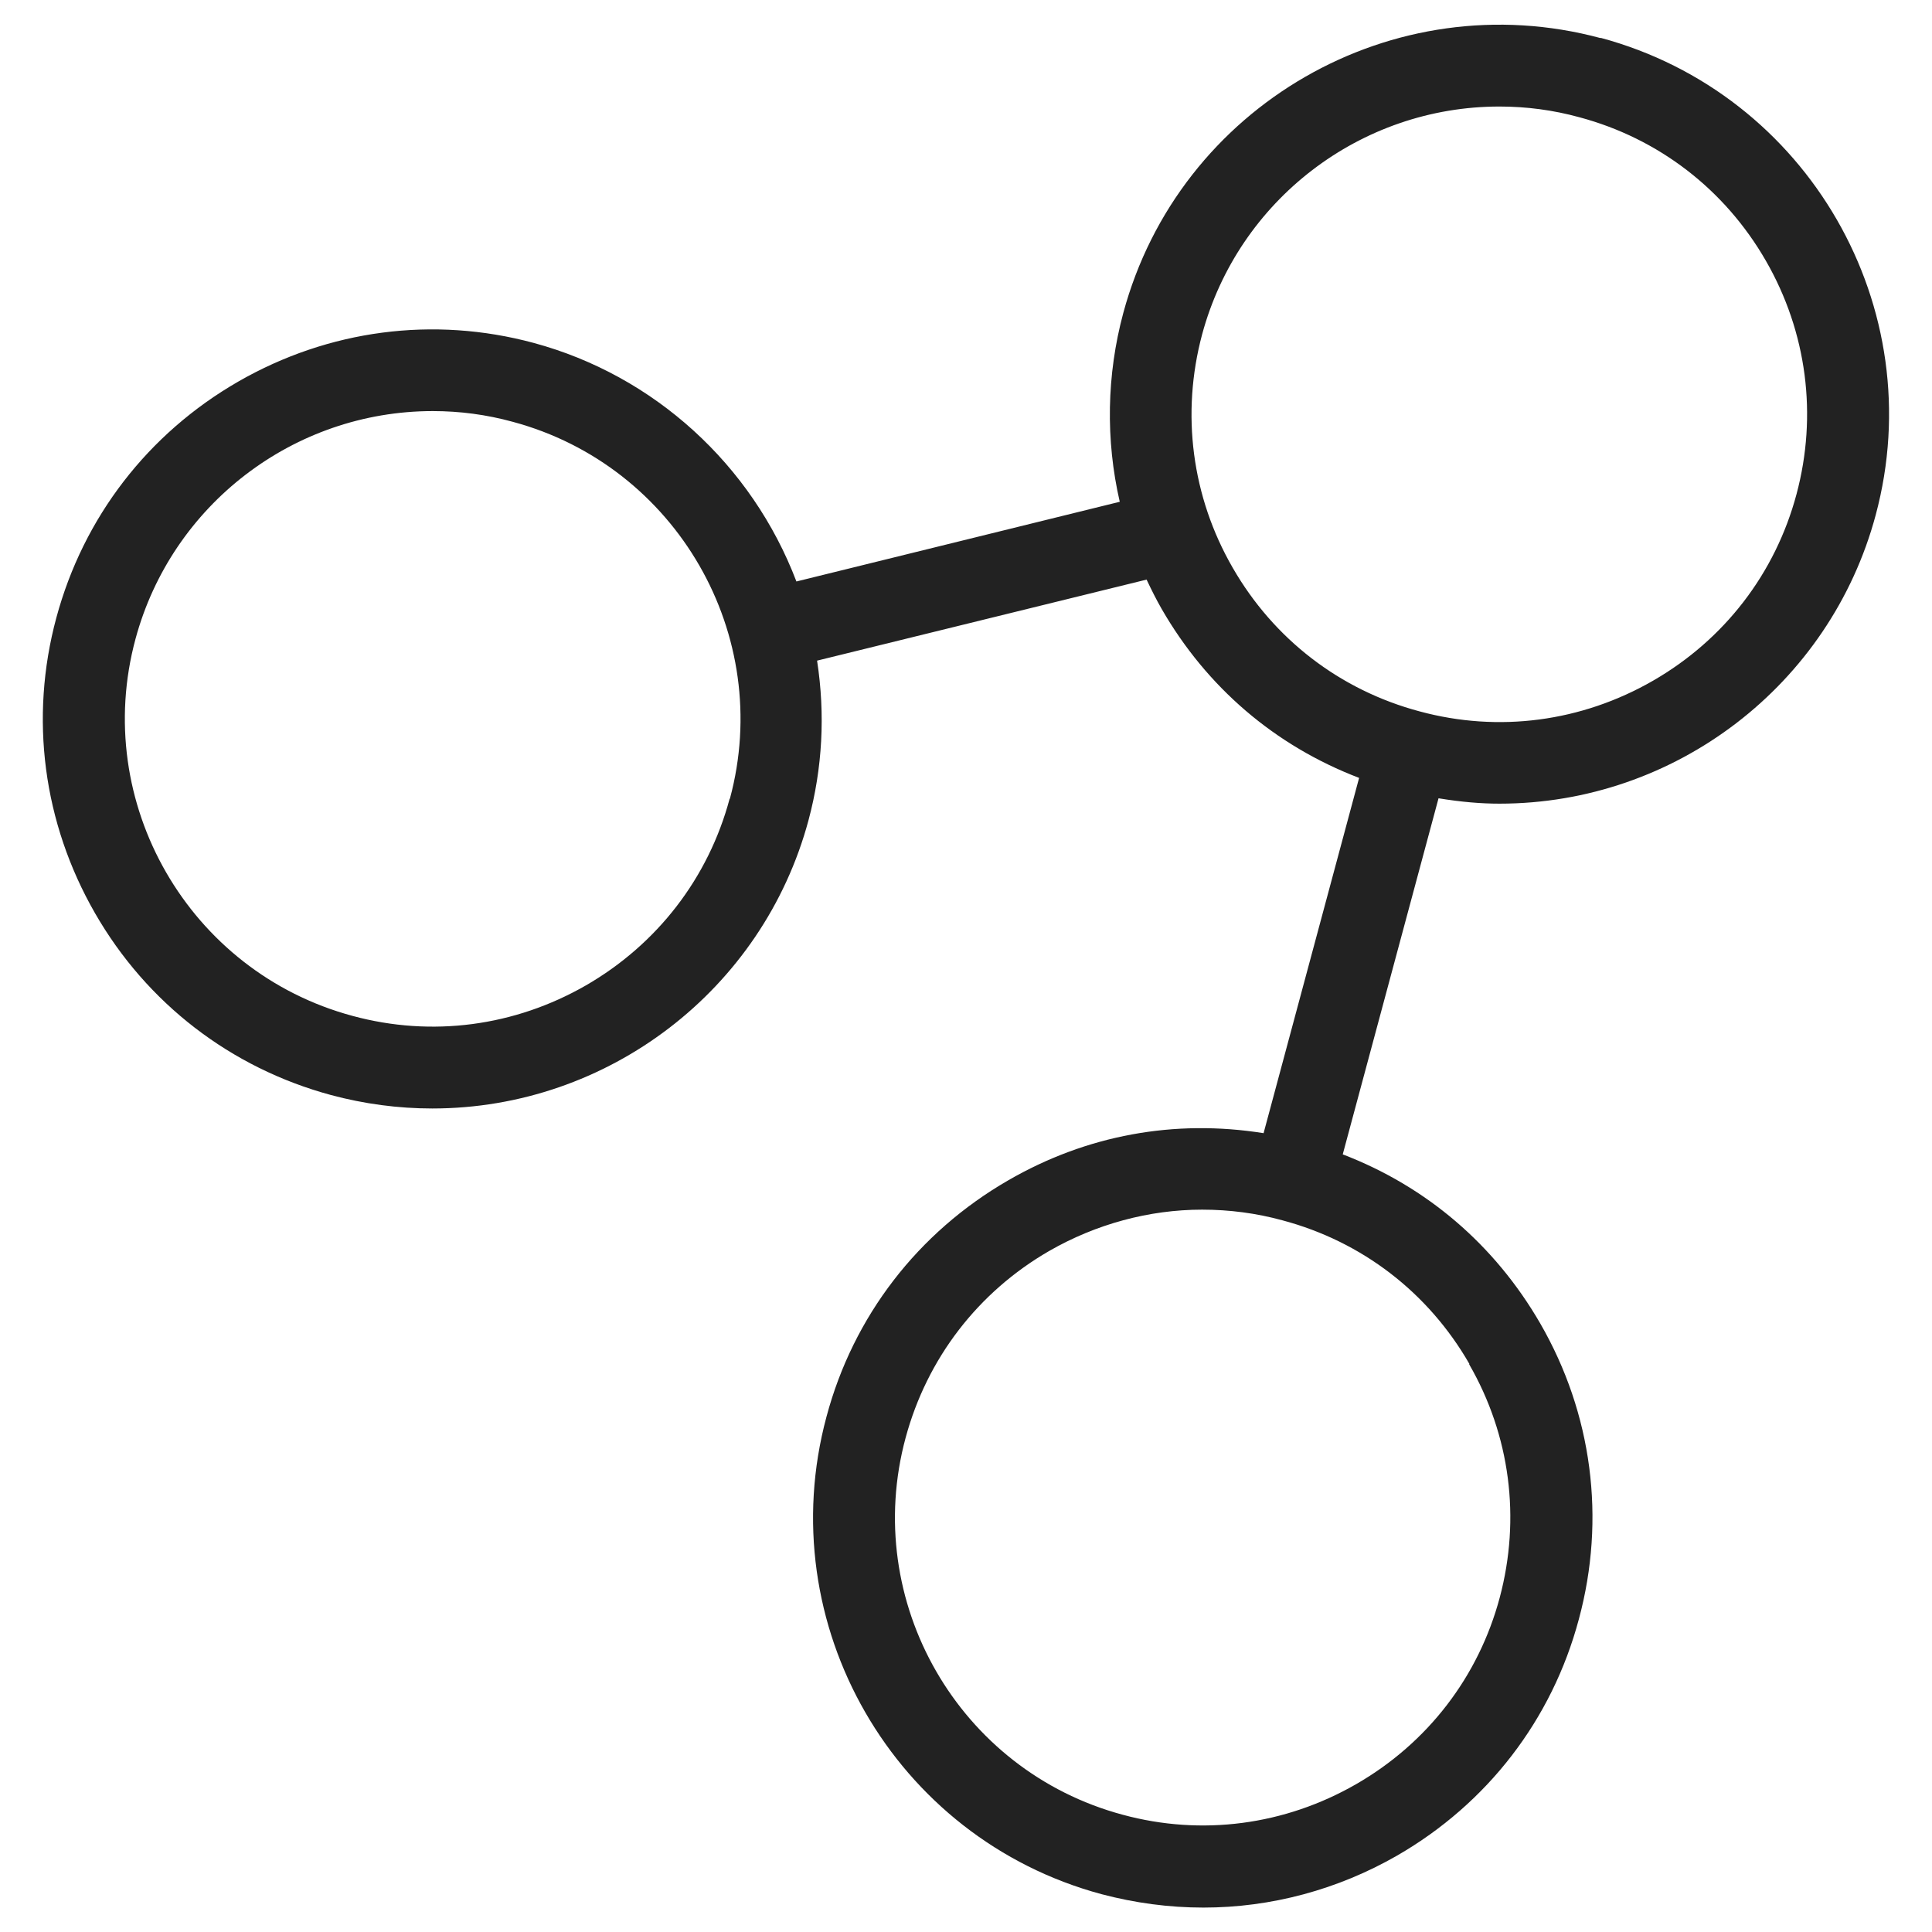 <svg width="72" height="72" viewBox="0 0 72 72" fill="none" xmlns="http://www.w3.org/2000/svg">
<g id="share_XL 2">
<path id="Vector" d="M59.65 1.42C51.92 -0.66 43.94 3.94 41.86 11.67C41.24 13.97 41.2 16.4 41.73 18.7L29.68 21.67C28.02 17.31 24.37 13.99 19.89 12.78C16.15 11.77 12.24 12.29 8.88 14.22C5.51 16.16 3.11 19.28 2.1 23.02C1.09 26.76 1.61 30.67 3.54 34.03C5.47 37.39 8.6 39.8 12.34 40.81C13.57 41.14 14.84 41.31 16.11 41.31C22.66 41.31 28.43 36.89 30.13 30.57C30.65 28.63 30.76 26.63 30.45 24.62L42.73 21.6C42.92 22 43.1 22.36 43.29 22.69C44.97 25.61 47.51 27.79 50.65 28.99L47.09 42.23C43.77 41.7 40.49 42.3 37.57 43.99C34.21 45.93 31.8 49.05 30.8 52.8C28.72 60.53 33.32 68.51 41.05 70.59C42.3 70.92 43.57 71.09 44.85 71.09C47.37 71.09 49.86 70.42 52.07 69.15C55.43 67.21 57.84 64.09 58.84 60.34C59.85 56.6 59.34 52.68 57.4 49.32C55.71 46.4 53.17 44.22 50.04 43.02L53.61 29.75C54.47 29.89 55.2 29.95 55.88 29.95C62.43 29.95 68.2 25.53 69.9 19.2C71.98 11.47 67.38 3.49 59.65 1.41V1.42ZM61.6 25.37C58.94 26.9 55.85 27.31 52.9 26.51C49.94 25.72 47.47 23.82 45.94 21.16C44.41 18.51 44.01 15.41 44.8 12.46C46.15 7.46 50.7 3.97 55.88 3.97C56.88 3.97 57.88 4.1 58.86 4.37C61.81 5.16 64.28 7.06 65.81 9.72C67.34 12.38 67.74 15.47 66.95 18.42C66.16 21.37 64.26 23.84 61.6 25.37V25.37ZM54.75 50.84C56.28 53.49 56.68 56.58 55.89 59.54C55.1 62.49 53.2 64.96 50.54 66.49C47.88 68.02 44.79 68.43 41.84 67.63C35.73 65.99 32.1 59.68 33.75 53.58C34.55 50.62 36.45 48.15 39.1 46.62C40.84 45.62 42.82 45.08 44.8 45.08C45.81 45.08 46.82 45.21 47.8 45.48C50.76 46.27 53.23 48.17 54.76 50.83L54.75 50.84ZM27.19 29.77C26.4 32.72 24.49 35.19 21.84 36.72C19.18 38.25 16.09 38.66 13.14 37.86C7.04 36.22 3.4 29.91 5.05 23.81C6.4 18.81 10.95 15.32 16.13 15.32C17.13 15.32 18.13 15.45 19.11 15.72C25.21 17.36 28.85 23.67 27.2 29.77H27.19Z" fill="#222222"/>
</g>
</svg>
